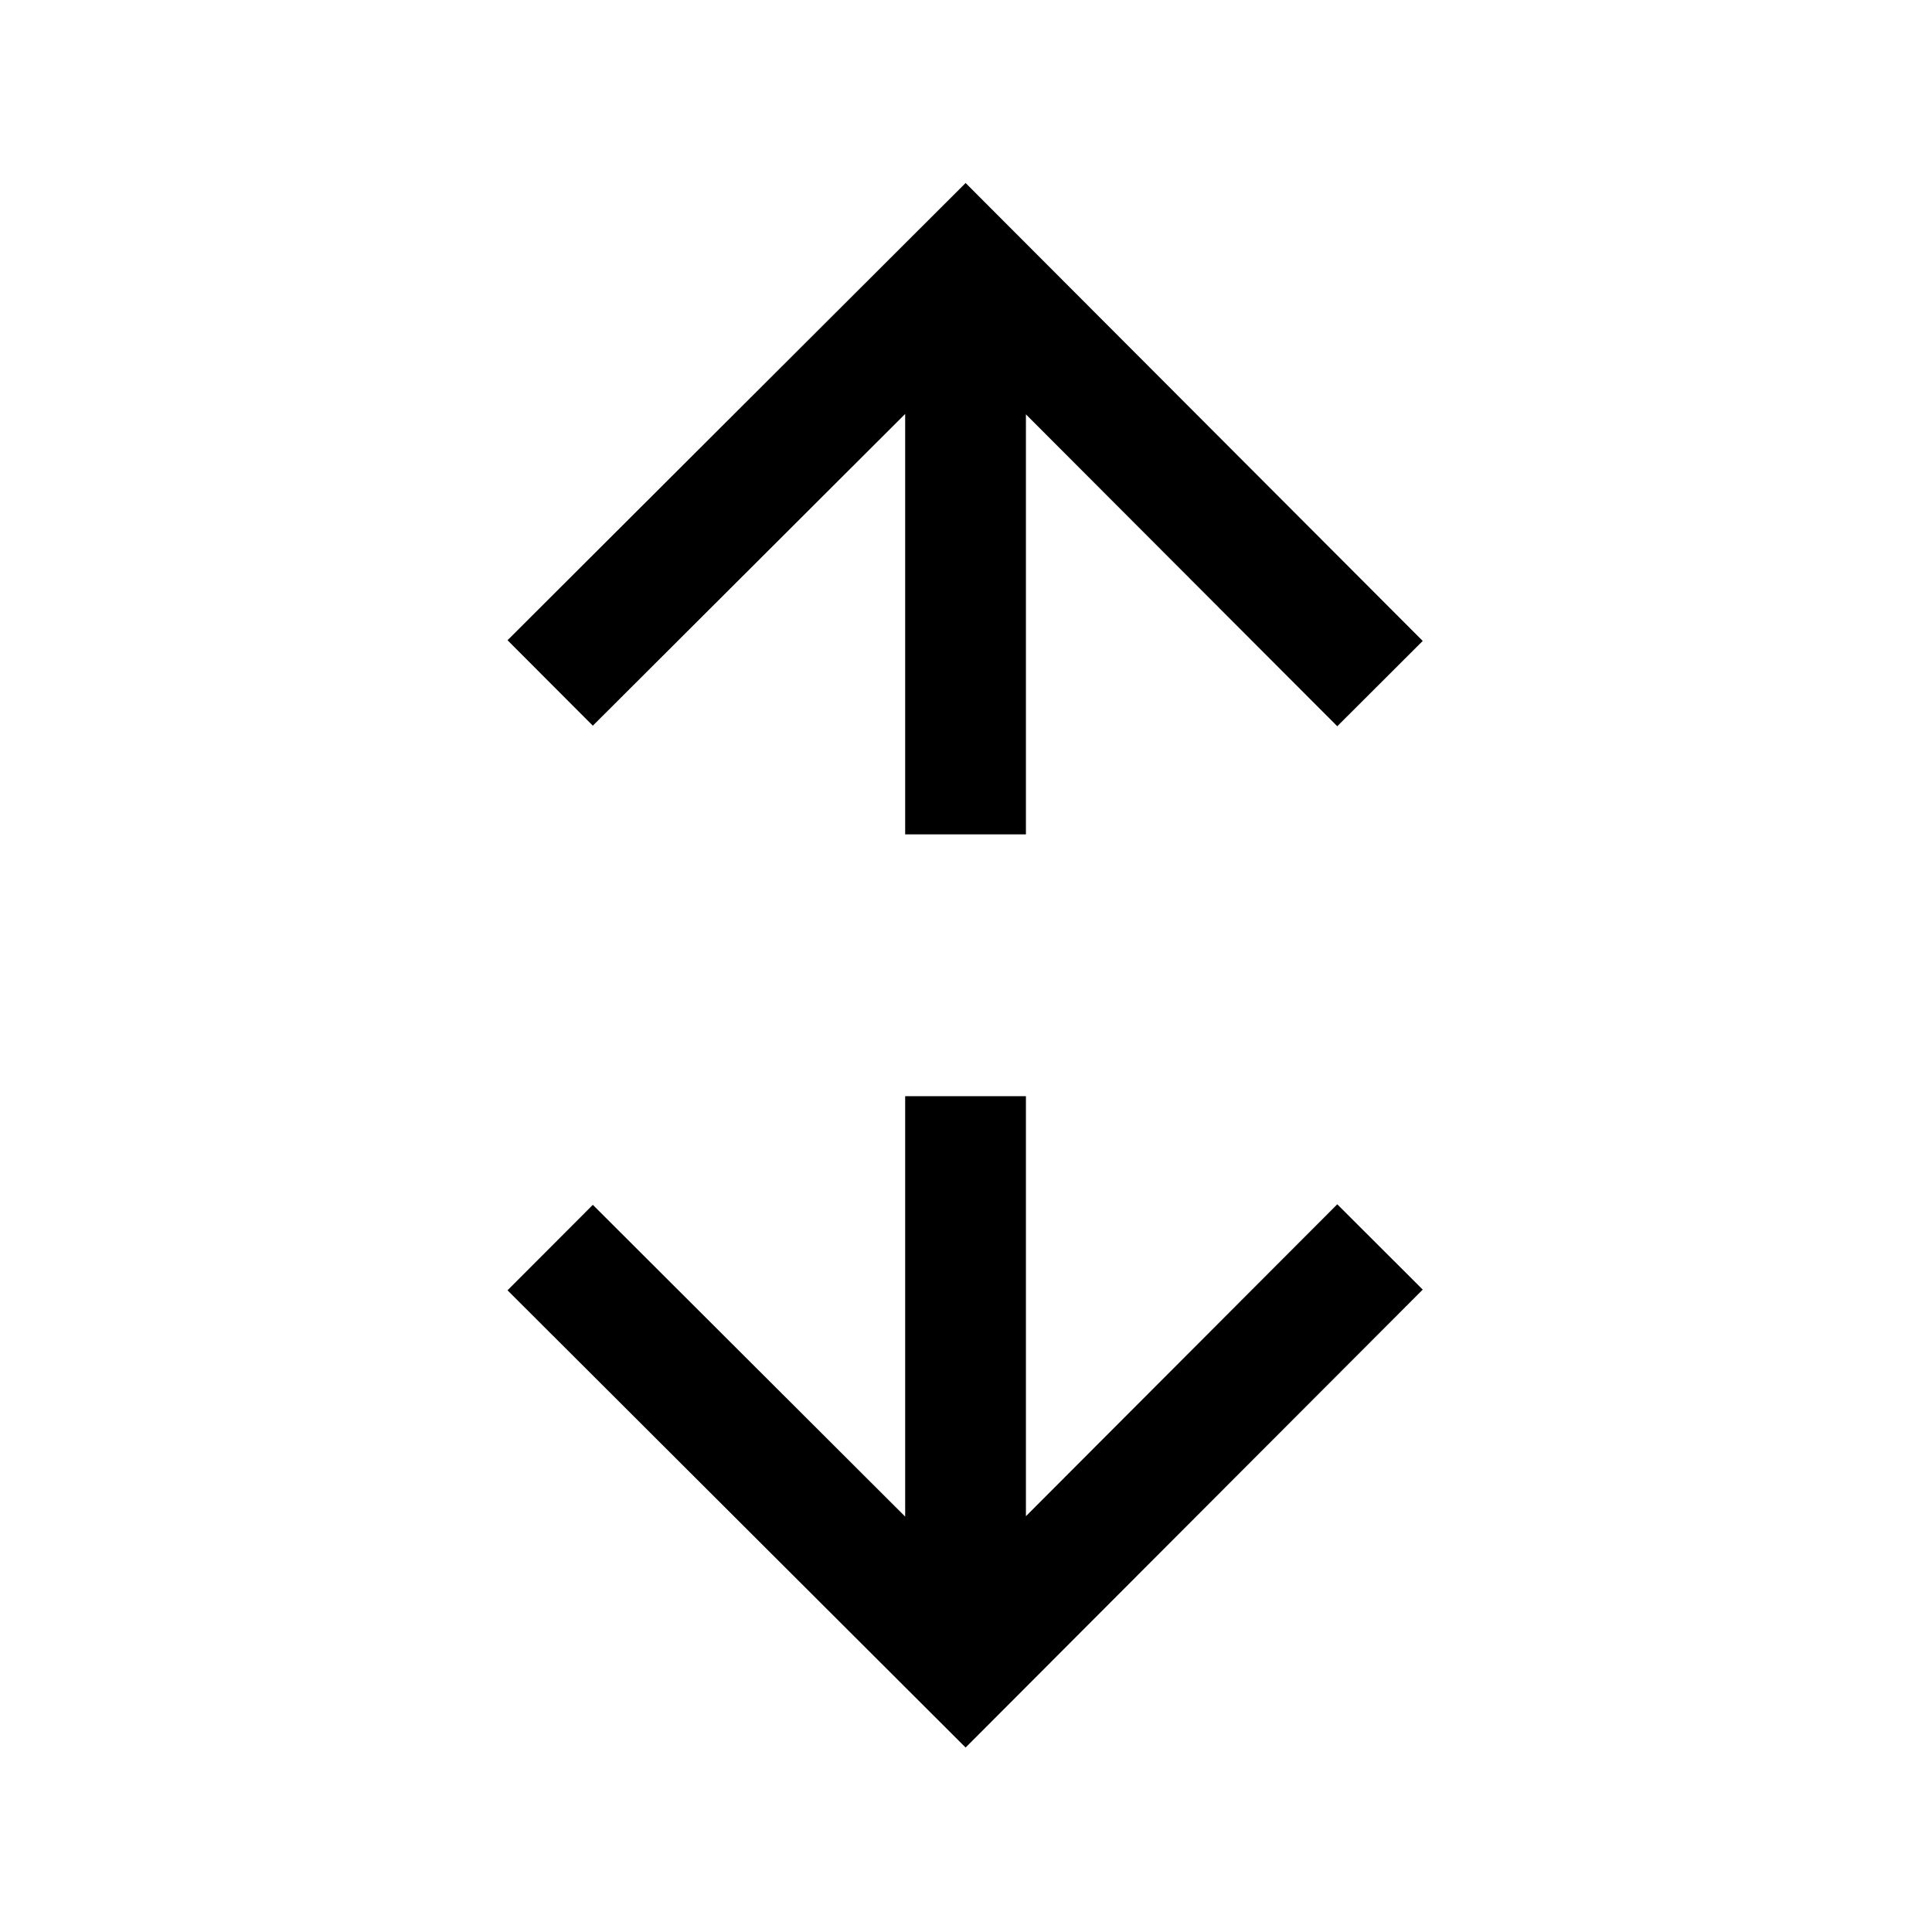<svg width="1024" height="1024" xmlns="http://www.w3.org/2000/svg" viewBox="0 0 1024 1024"><path d="M543.76 581v222.615l165.02-165.312 45.294 45.214-242.28 242.71L269 683.89l45.212-45.297L479.76 803.828V581h64zM511.795 97l242.28 242.71-45.296 45.214L543.76 219.612v222.615h-64V219.4L314.212 384.635 269 339.338 511.795 97z" fill="currentColor"/></svg>